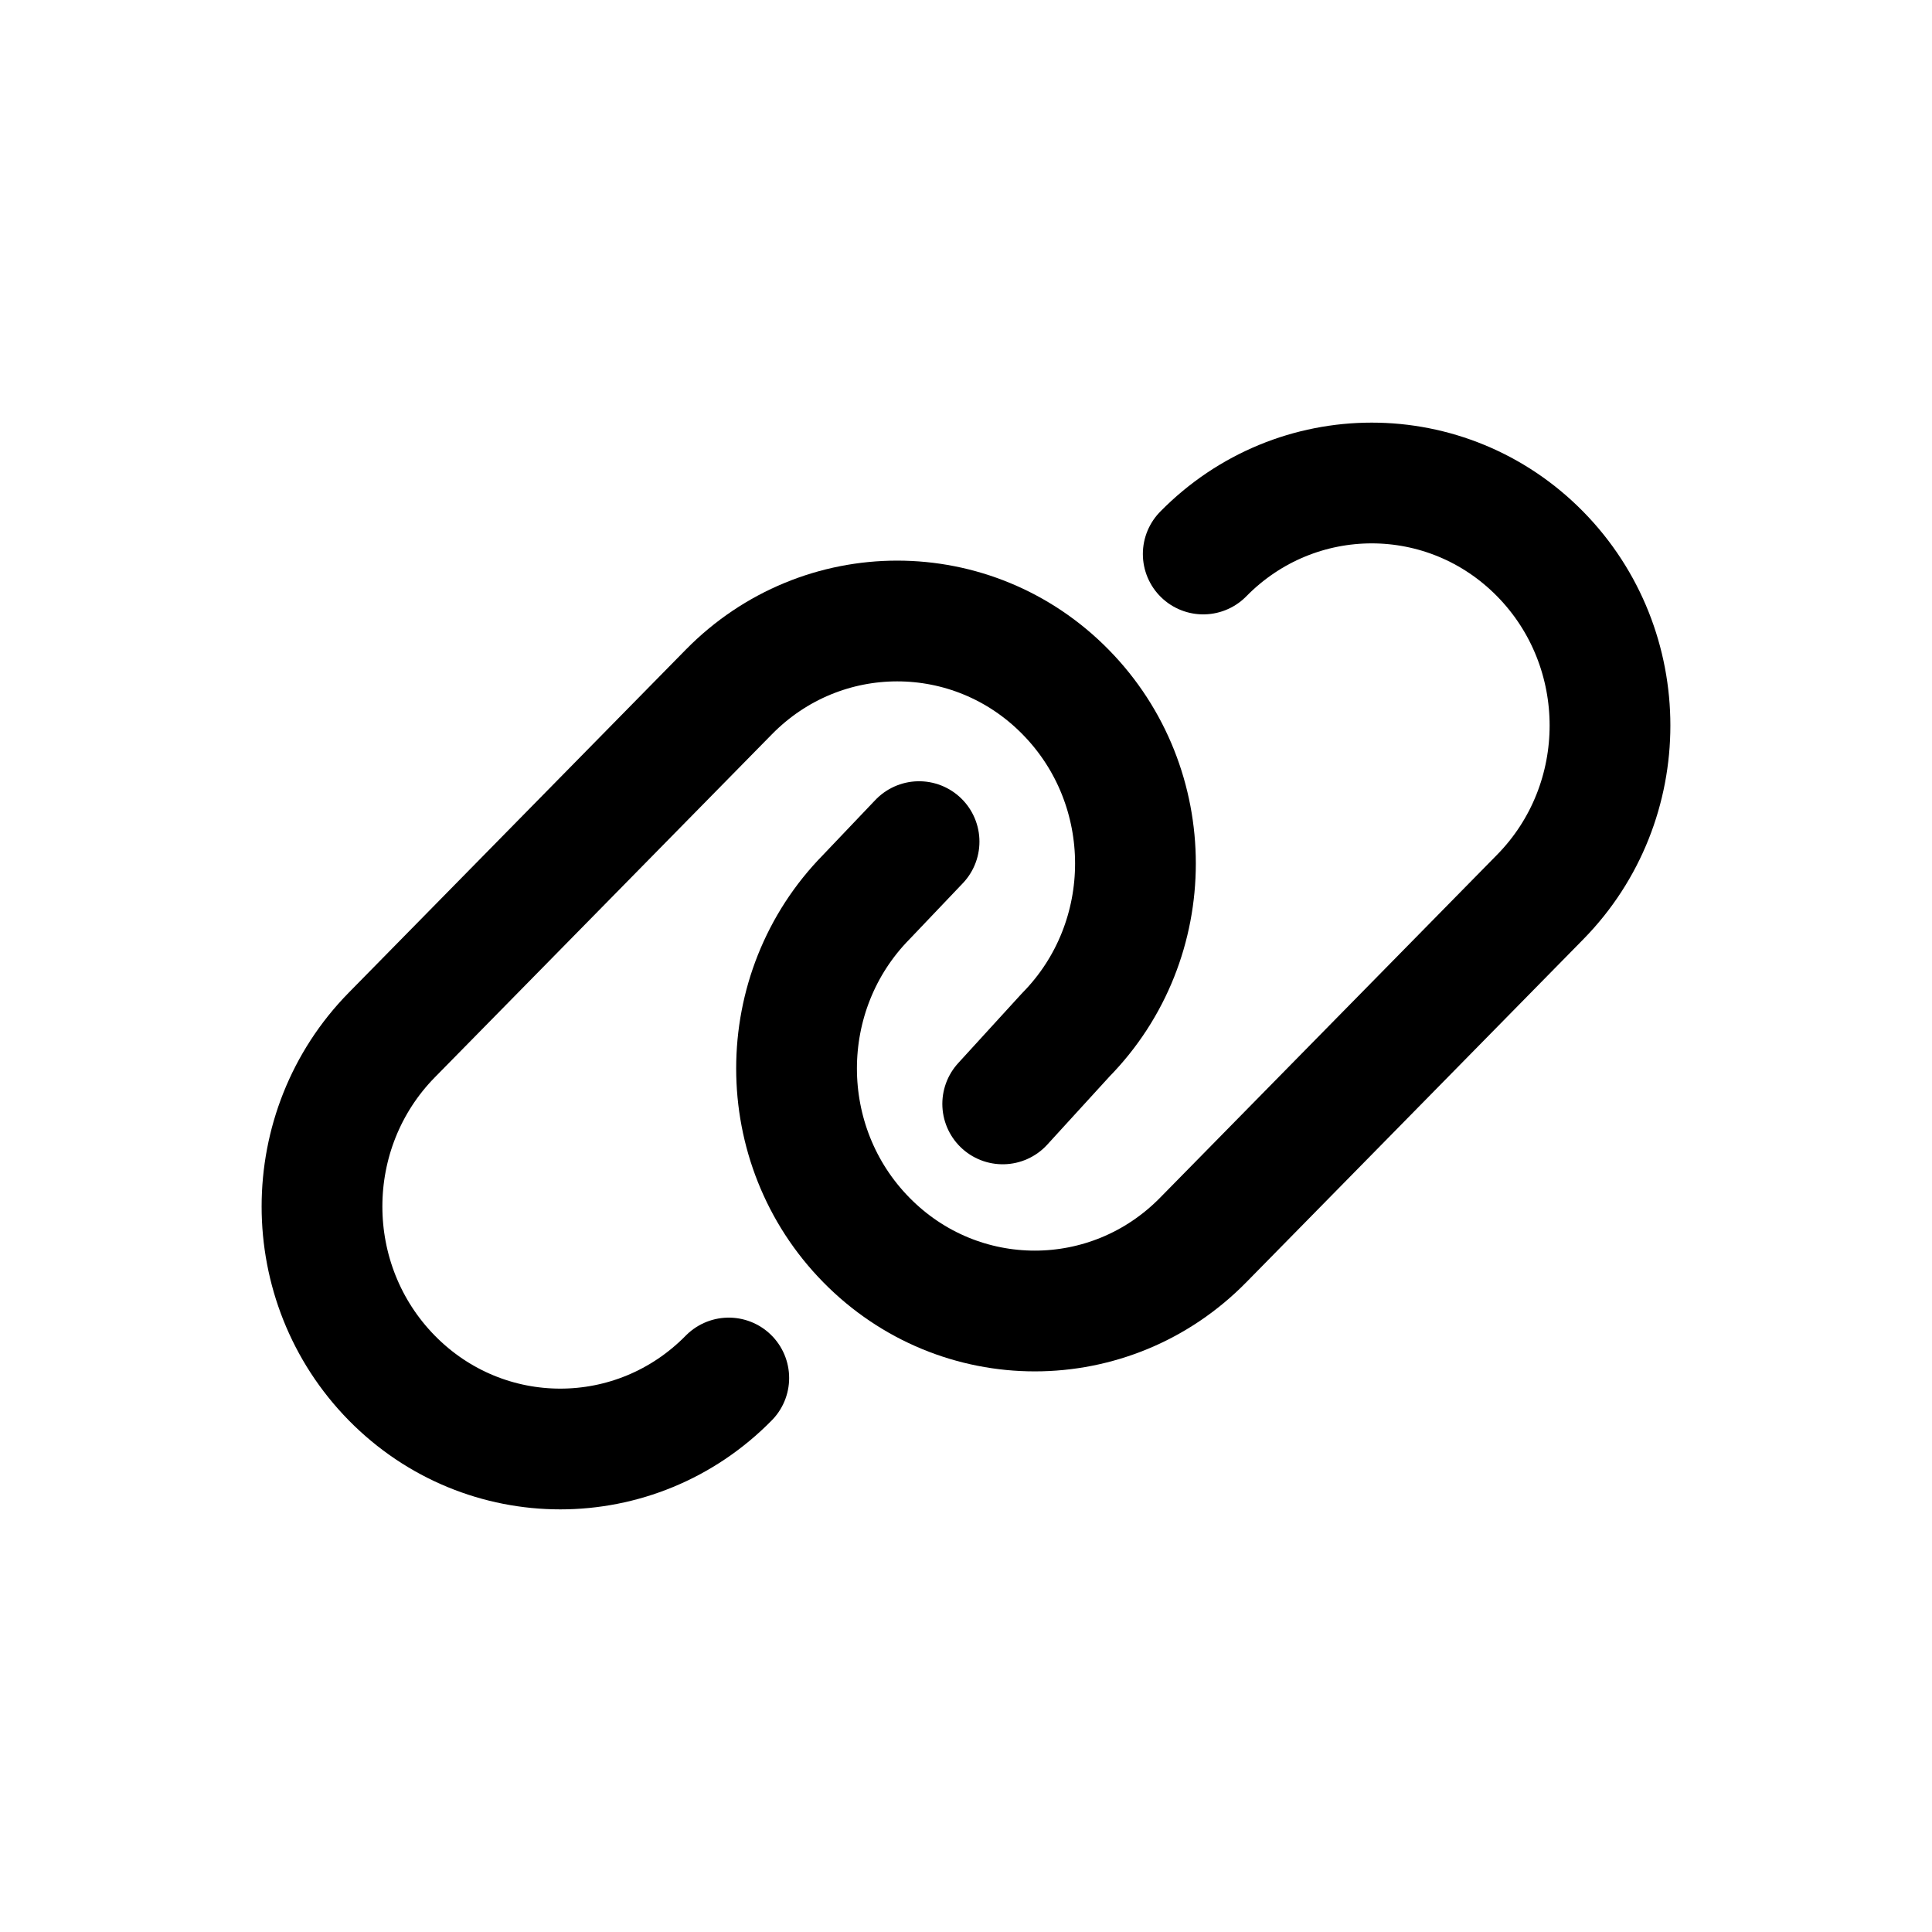 <svg width="24px" height="24px" viewBox="0 0 24 24" version="1.1" xmlns="http://www.w3.org/2000/svg" xmlns:xlink="http://www.w3.org/1999/xlink">
    <g stroke="currentColor" fill="none" fill-rule="evenodd" stroke-linecap="round" stroke-linejoin="round">
        <path stroke-width="1.5" d="M9.053,17.118 C7.897,18.294 6.023,18.294 4.867,17.118 C3.711,15.941 3.711,14.034 4.867,12.857 L9.053,8.597 C10.208,7.42 12.083,7.42 13.238,8.597 C14.394,9.773 14.394,11.681 13.238,12.857 L12.456,13.713"></path>
        <path stroke-width="1.5" d="M14.947,6.882 C16.103,5.706 17.977,5.706 19.133,6.882 C20.289,8.059 20.289,9.966 19.133,11.143 L14.947,15.403 C13.792,16.58 11.917,16.58 10.762,15.403 C9.606,14.227 9.606,12.319 10.762,11.143 L11.417,10.455"></path>
    </g>
</svg>
